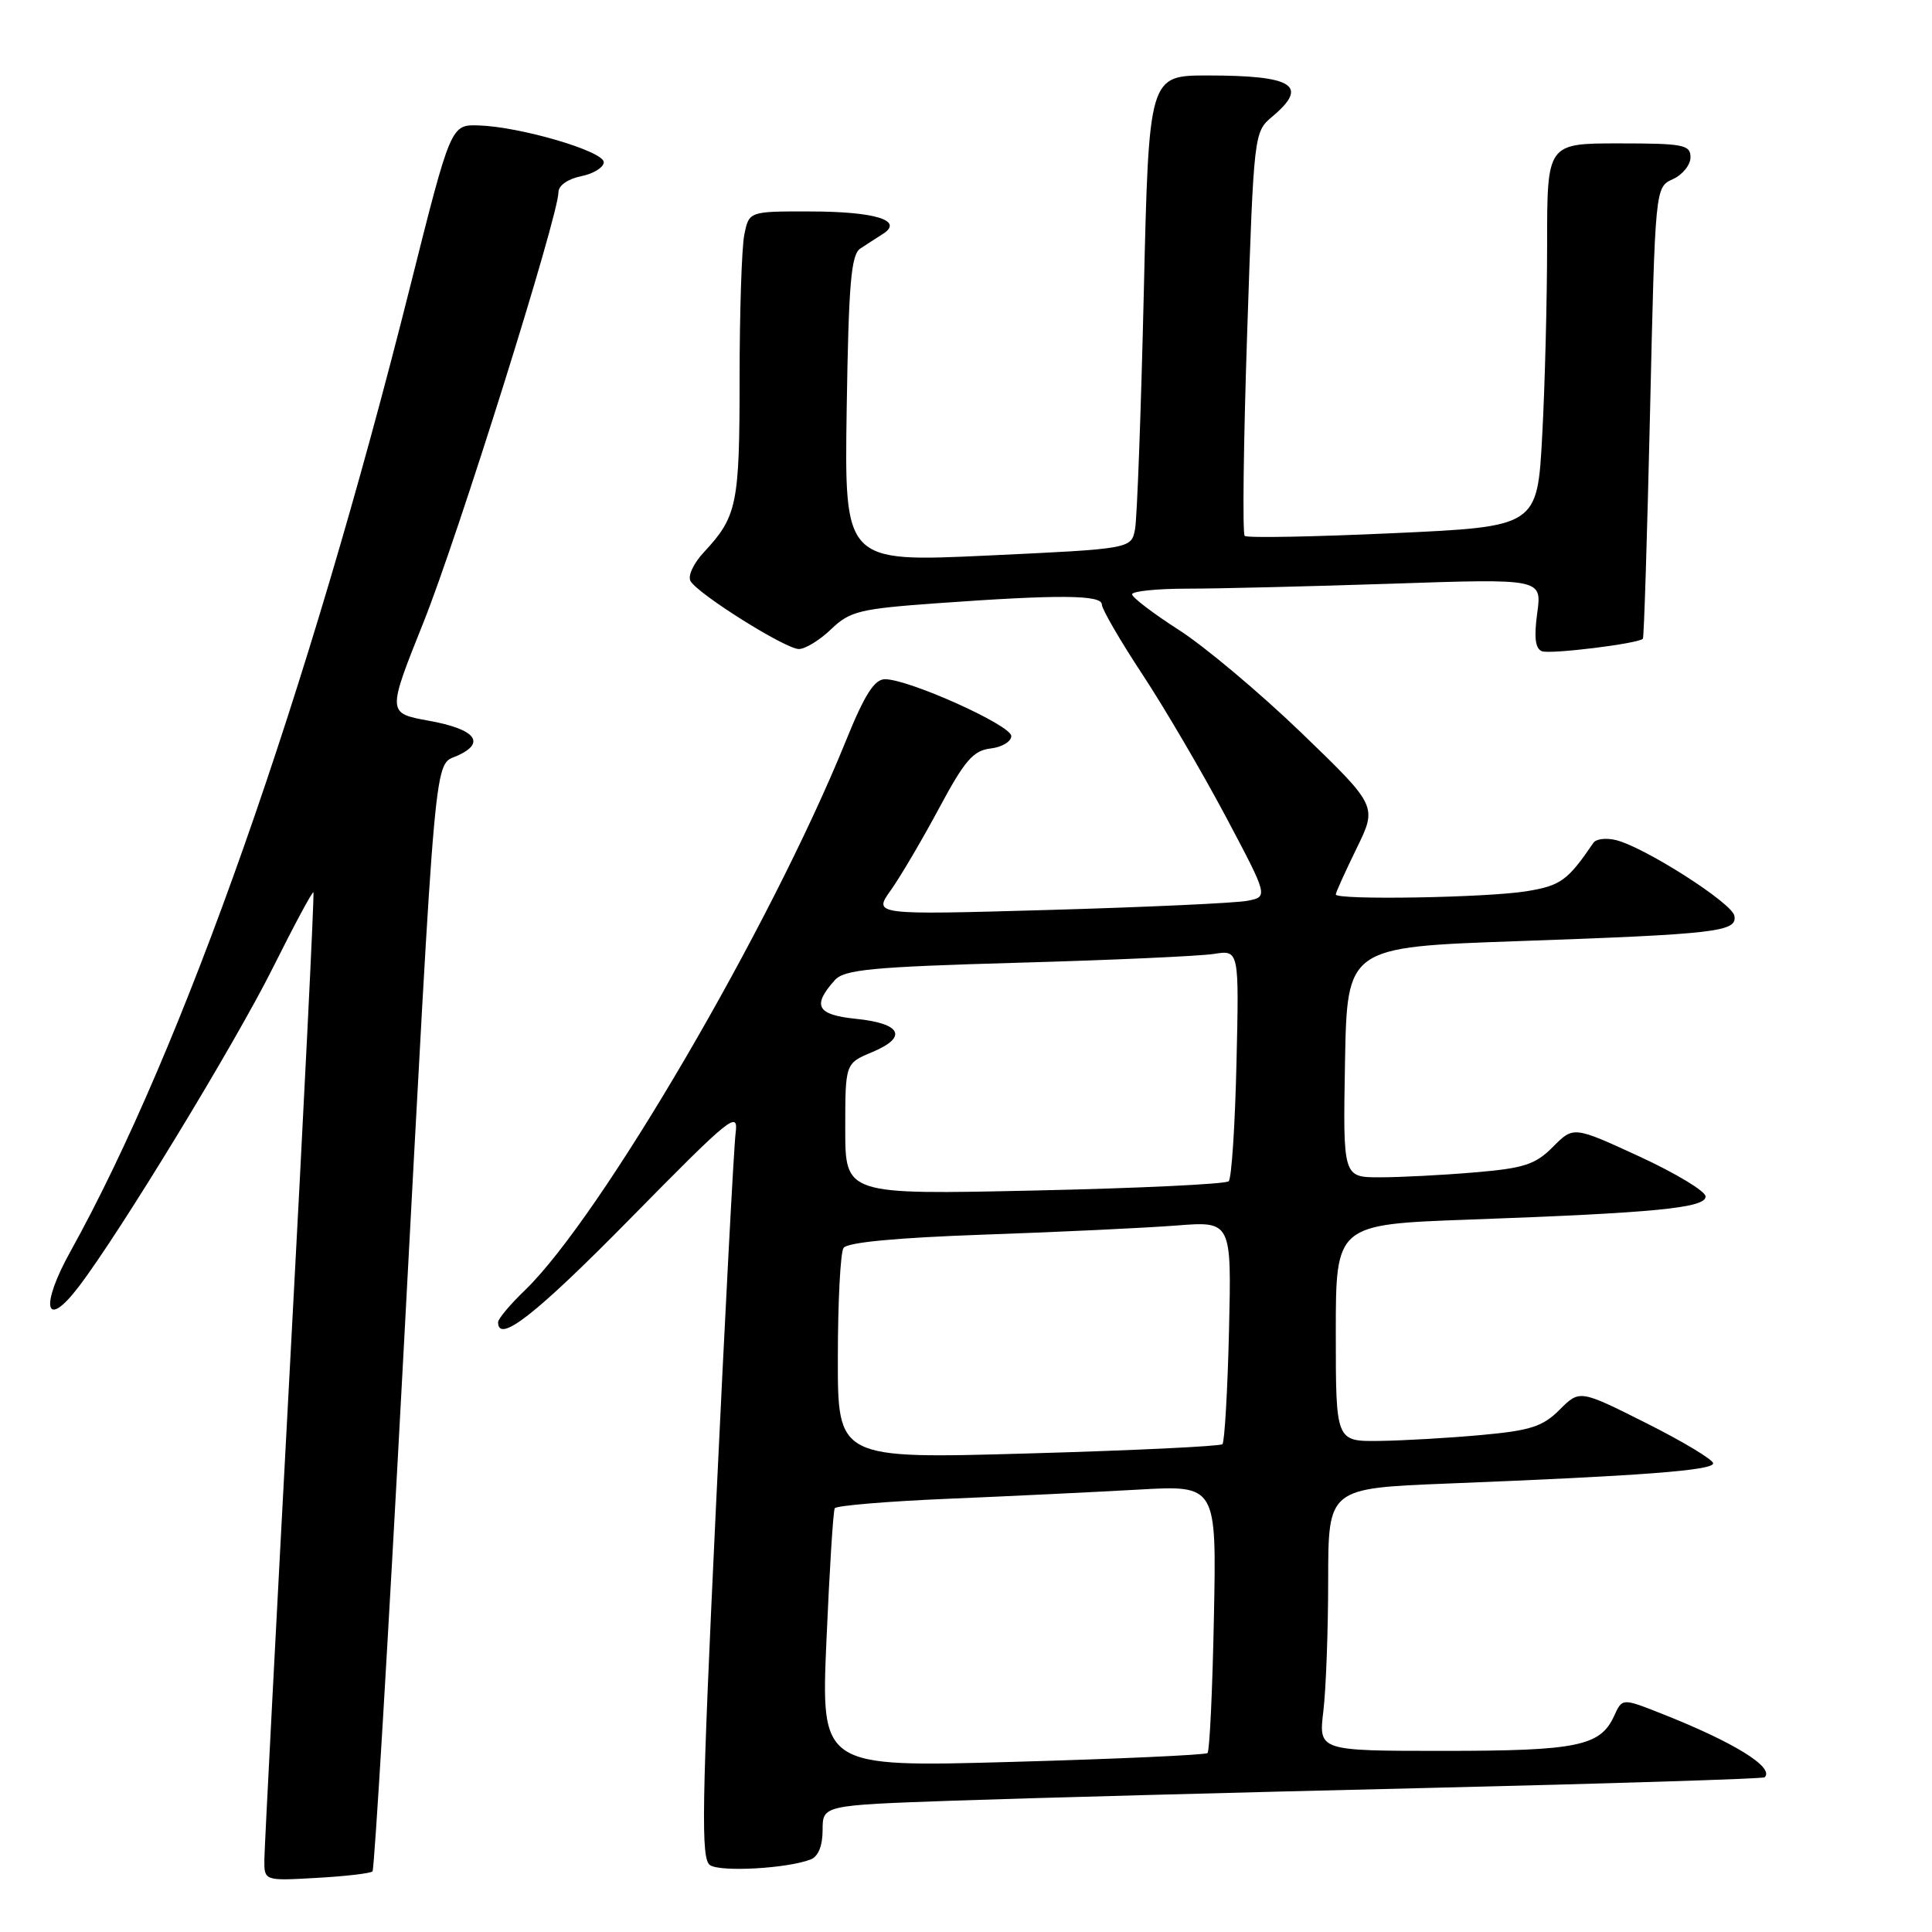<?xml version="1.0" encoding="UTF-8" standalone="no"?>
<!DOCTYPE svg PUBLIC "-//W3C//DTD SVG 1.1//EN" "http://www.w3.org/Graphics/SVG/1.1/DTD/svg11.dtd" >
<svg xmlns="http://www.w3.org/2000/svg" xmlns:xlink="http://www.w3.org/1999/xlink" version="1.1" viewBox="0 0 256 256">
 <g >
 <path fill="currentColor"
d=" M 49.36 247.97 C 49.61 247.71 51.43 217.35 53.40 180.50 C 57.86 97.13 57.46 101.57 60.64 100.12 C 64.44 98.39 62.97 96.61 56.82 95.50 C 51.30 94.50 51.30 94.50 56.10 82.50 C 60.68 71.07 74.00 28.60 74.00 25.45 C 74.00 24.58 75.27 23.70 77.00 23.35 C 78.65 23.02 80.00 22.18 80.00 21.49 C 80.00 20.04 68.98 16.80 63.44 16.62 C 59.74 16.50 59.74 16.50 54.34 38.00 C 40.75 92.11 24.26 138.94 9.32 165.85 C 5.25 173.18 5.99 176.32 10.42 170.51 C 15.88 163.36 31.16 138.25 36.16 128.23 C 38.98 122.58 41.40 118.08 41.53 118.23 C 41.67 118.38 40.27 146.62 38.42 181.00 C 36.58 215.38 35.05 244.79 35.03 246.36 C 35.00 249.23 35.00 249.23 41.95 248.83 C 45.77 248.62 49.10 248.23 49.36 247.97 Z  M 107.41 246.39 C 108.42 246.01 109.00 244.58 109.00 242.50 C 109.00 239.21 109.00 239.21 126.25 238.60 C 135.74 238.27 163.74 237.51 188.48 236.93 C 213.23 236.34 233.63 235.70 233.83 235.50 C 235.16 234.18 229.70 230.82 220.03 227.01 C 214.95 225.01 214.95 225.01 213.87 227.39 C 212.05 231.37 208.98 232.00 191.31 232.00 C 174.72 232.00 174.72 232.00 175.35 226.75 C 175.70 223.86 175.99 216.03 175.99 209.36 C 176.00 197.21 176.00 197.21 191.75 196.58 C 217.50 195.56 227.00 194.84 227.00 193.90 C 227.00 193.42 223.02 191.02 218.16 188.58 C 209.32 184.14 209.32 184.14 206.66 186.79 C 204.43 189.03 202.79 189.56 196.25 190.15 C 191.99 190.54 185.91 190.89 182.75 190.93 C 177.00 191.00 177.00 191.00 177.00 176.62 C 177.00 162.24 177.00 162.24 194.75 161.60 C 219.37 160.71 226.00 160.06 226.00 158.54 C 226.00 157.85 222.06 155.47 217.25 153.25 C 208.50 149.22 208.50 149.22 205.78 151.96 C 203.45 154.31 201.95 154.80 195.38 155.35 C 191.15 155.71 185.50 156.00 182.82 156.00 C 177.95 156.00 177.95 156.00 178.22 140.75 C 178.50 125.50 178.50 125.50 201.00 124.71 C 227.58 123.78 230.24 123.46 229.81 121.33 C 229.47 119.63 217.96 112.28 214.14 111.32 C 212.85 111.00 211.50 111.15 211.14 111.67 C 207.72 116.69 206.80 117.35 202.30 118.09 C 197.06 118.95 177.00 119.29 177.00 118.52 C 177.00 118.26 178.24 115.52 179.75 112.43 C 182.50 106.81 182.50 106.81 172.49 97.15 C 166.98 91.84 159.67 85.70 156.25 83.50 C 152.82 81.30 150.01 79.16 150.01 78.75 C 150.00 78.34 153.30 78.00 157.34 78.00 C 161.38 78.00 173.60 77.70 184.50 77.34 C 204.32 76.67 204.32 76.67 203.69 81.24 C 203.25 84.45 203.43 85.95 204.31 86.29 C 205.43 86.72 217.05 85.29 217.69 84.64 C 217.84 84.50 218.26 70.97 218.64 54.59 C 219.32 24.81 219.32 24.81 221.66 23.74 C 222.95 23.16 224.00 21.85 224.00 20.84 C 224.00 19.18 223.06 19.00 214.50 19.00 C 205.00 19.00 205.00 19.00 205.00 32.34 C 205.00 39.68 204.71 51.11 204.35 57.73 C 203.70 69.78 203.70 69.78 184.60 70.65 C 174.10 71.13 165.25 71.30 164.93 71.01 C 164.62 70.73 164.77 58.58 165.26 44.00 C 166.14 17.67 166.16 17.49 168.57 15.46 C 173.49 11.34 171.40 10.00 160.03 10.00 C 152.23 10.00 152.23 10.00 151.56 38.75 C 151.19 54.56 150.67 68.68 150.40 70.11 C 149.90 72.72 149.90 72.72 130.89 73.61 C 111.89 74.50 111.89 74.50 112.19 54.21 C 112.45 37.52 112.77 33.75 114.00 32.93 C 114.83 32.39 116.17 31.51 117.00 30.99 C 119.79 29.21 115.97 28.03 107.38 28.02 C 99.25 28.00 99.25 28.00 98.62 31.12 C 98.28 32.84 98.00 41.42 98.00 50.19 C 98.00 66.84 97.67 68.45 93.27 73.17 C 91.86 74.69 91.10 76.35 91.51 77.02 C 92.62 78.81 104.10 86.00 105.85 86.00 C 106.70 86.00 108.63 84.82 110.13 83.37 C 112.63 80.98 113.91 80.67 124.19 79.93 C 140.30 78.77 146.00 78.81 146.00 80.10 C 146.00 80.70 148.41 84.86 151.37 89.35 C 154.32 93.83 159.28 102.30 162.40 108.16 C 168.06 118.83 168.06 118.83 165.28 119.36 C 163.75 119.66 151.97 120.20 139.09 120.57 C 115.69 121.24 115.69 121.24 118.05 117.94 C 119.34 116.12 122.22 111.22 124.45 107.06 C 127.82 100.77 128.96 99.45 131.25 99.18 C 132.76 99.01 134.00 98.26 134.00 97.53 C 134.00 96.10 120.43 90.00 117.27 90.00 C 115.86 90.00 114.56 92.04 112.05 98.25 C 102.10 122.78 79.65 161.20 69.57 170.95 C 67.60 172.84 66.00 174.75 66.00 175.20 C 66.00 178.11 71.02 174.17 83.56 161.42 C 96.88 147.88 97.87 147.08 97.47 150.17 C 97.24 152.00 96.06 174.35 94.86 199.84 C 92.97 239.70 92.87 246.31 94.08 247.14 C 95.48 248.08 104.31 247.59 107.41 246.39 Z  M 109.51 217.34 C 109.91 208.08 110.40 200.21 110.61 199.85 C 110.82 199.50 117.63 198.93 125.74 198.59 C 133.86 198.25 145.16 197.70 150.85 197.38 C 161.20 196.79 161.20 196.79 160.85 214.31 C 160.66 223.95 160.28 232.04 160.00 232.29 C 159.72 232.54 148.09 233.07 134.14 233.46 C 108.78 234.17 108.78 234.17 109.51 217.34 Z  M 111.02 179.90 C 111.02 172.53 111.36 165.99 111.77 165.36 C 112.24 164.62 118.80 164.00 130.50 163.59 C 140.40 163.25 151.81 162.70 155.85 162.39 C 163.19 161.81 163.19 161.81 162.85 176.32 C 162.66 184.31 162.26 191.07 161.98 191.36 C 161.69 191.64 150.10 192.20 136.23 192.59 C 111.00 193.31 111.00 193.31 111.02 179.90 Z  M 112.00 149.60 C 112.00 140.90 112.00 140.90 115.57 139.41 C 120.33 137.42 119.45 135.61 113.42 135.00 C 108.22 134.47 107.57 133.27 110.63 129.86 C 111.89 128.47 115.58 128.12 134.81 127.57 C 147.29 127.22 159.00 126.69 160.84 126.40 C 164.19 125.87 164.19 125.87 163.84 140.86 C 163.65 149.10 163.19 156.15 162.81 156.52 C 162.43 156.90 150.85 157.45 137.06 157.75 C 112.00 158.30 112.00 158.30 112.00 149.60 Z "/>
</g>
</svg>